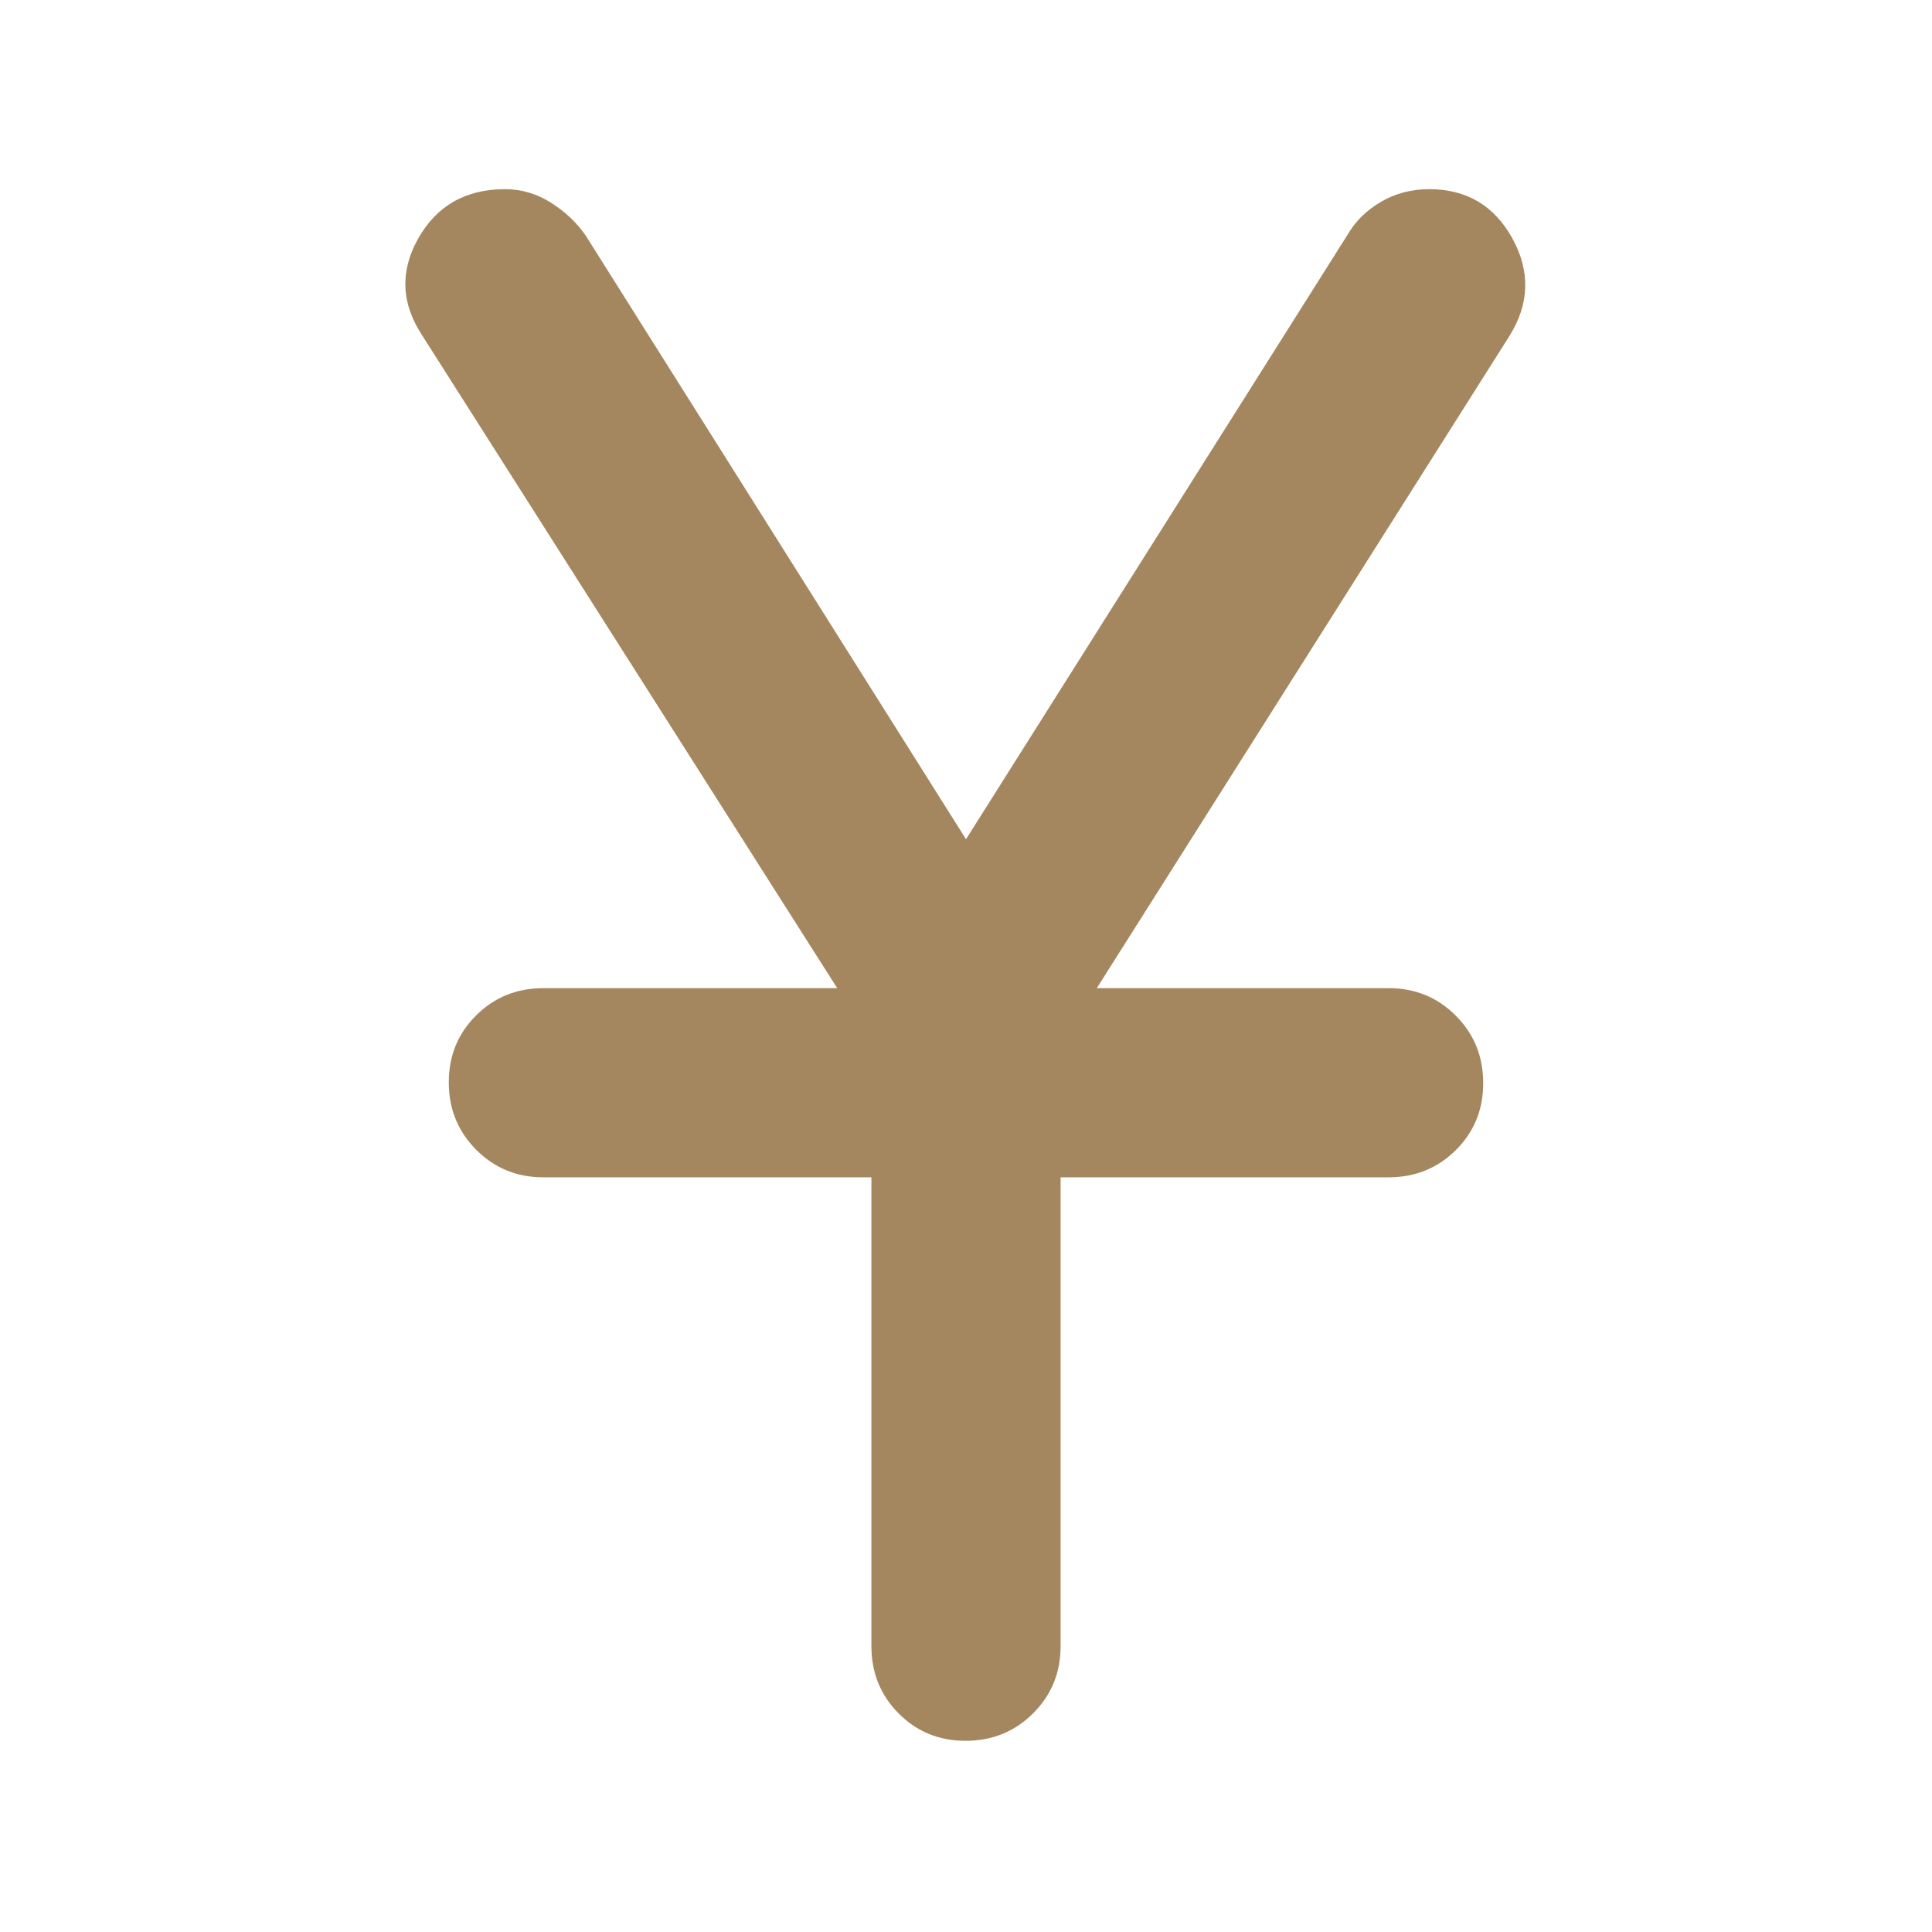 <svg xmlns="http://www.w3.org/2000/svg" height="48" viewBox="0 -960 960 960" width="48"><path fill="rgb(165, 135, 95)" d="M433-142v-233H270q-19.75 0-33.37-13.68Q223-402.35 223-422.18q0-19.82 13.63-33.32Q250.25-469 270-469h146L210-793q-16-24-2.19-48.5T251-866q12.09 0 22.71 6.68Q284.32-852.63 291-843l189 300 190-301q5.71-9.63 16.38-15.82 10.67-6.18 23.83-6.18 27.79 0 41.29 24.5T750-793L545-469h145q19.75 0 33.38 13.68Q737-441.65 737-421.82q0 19.82-13.62 33.32Q709.75-375 690-375H527v233q0 19.75-13.68 33.37Q499.65-95 479.82-95 460-95 446.5-108.63 433-122.25 433-142Z"/></svg>
